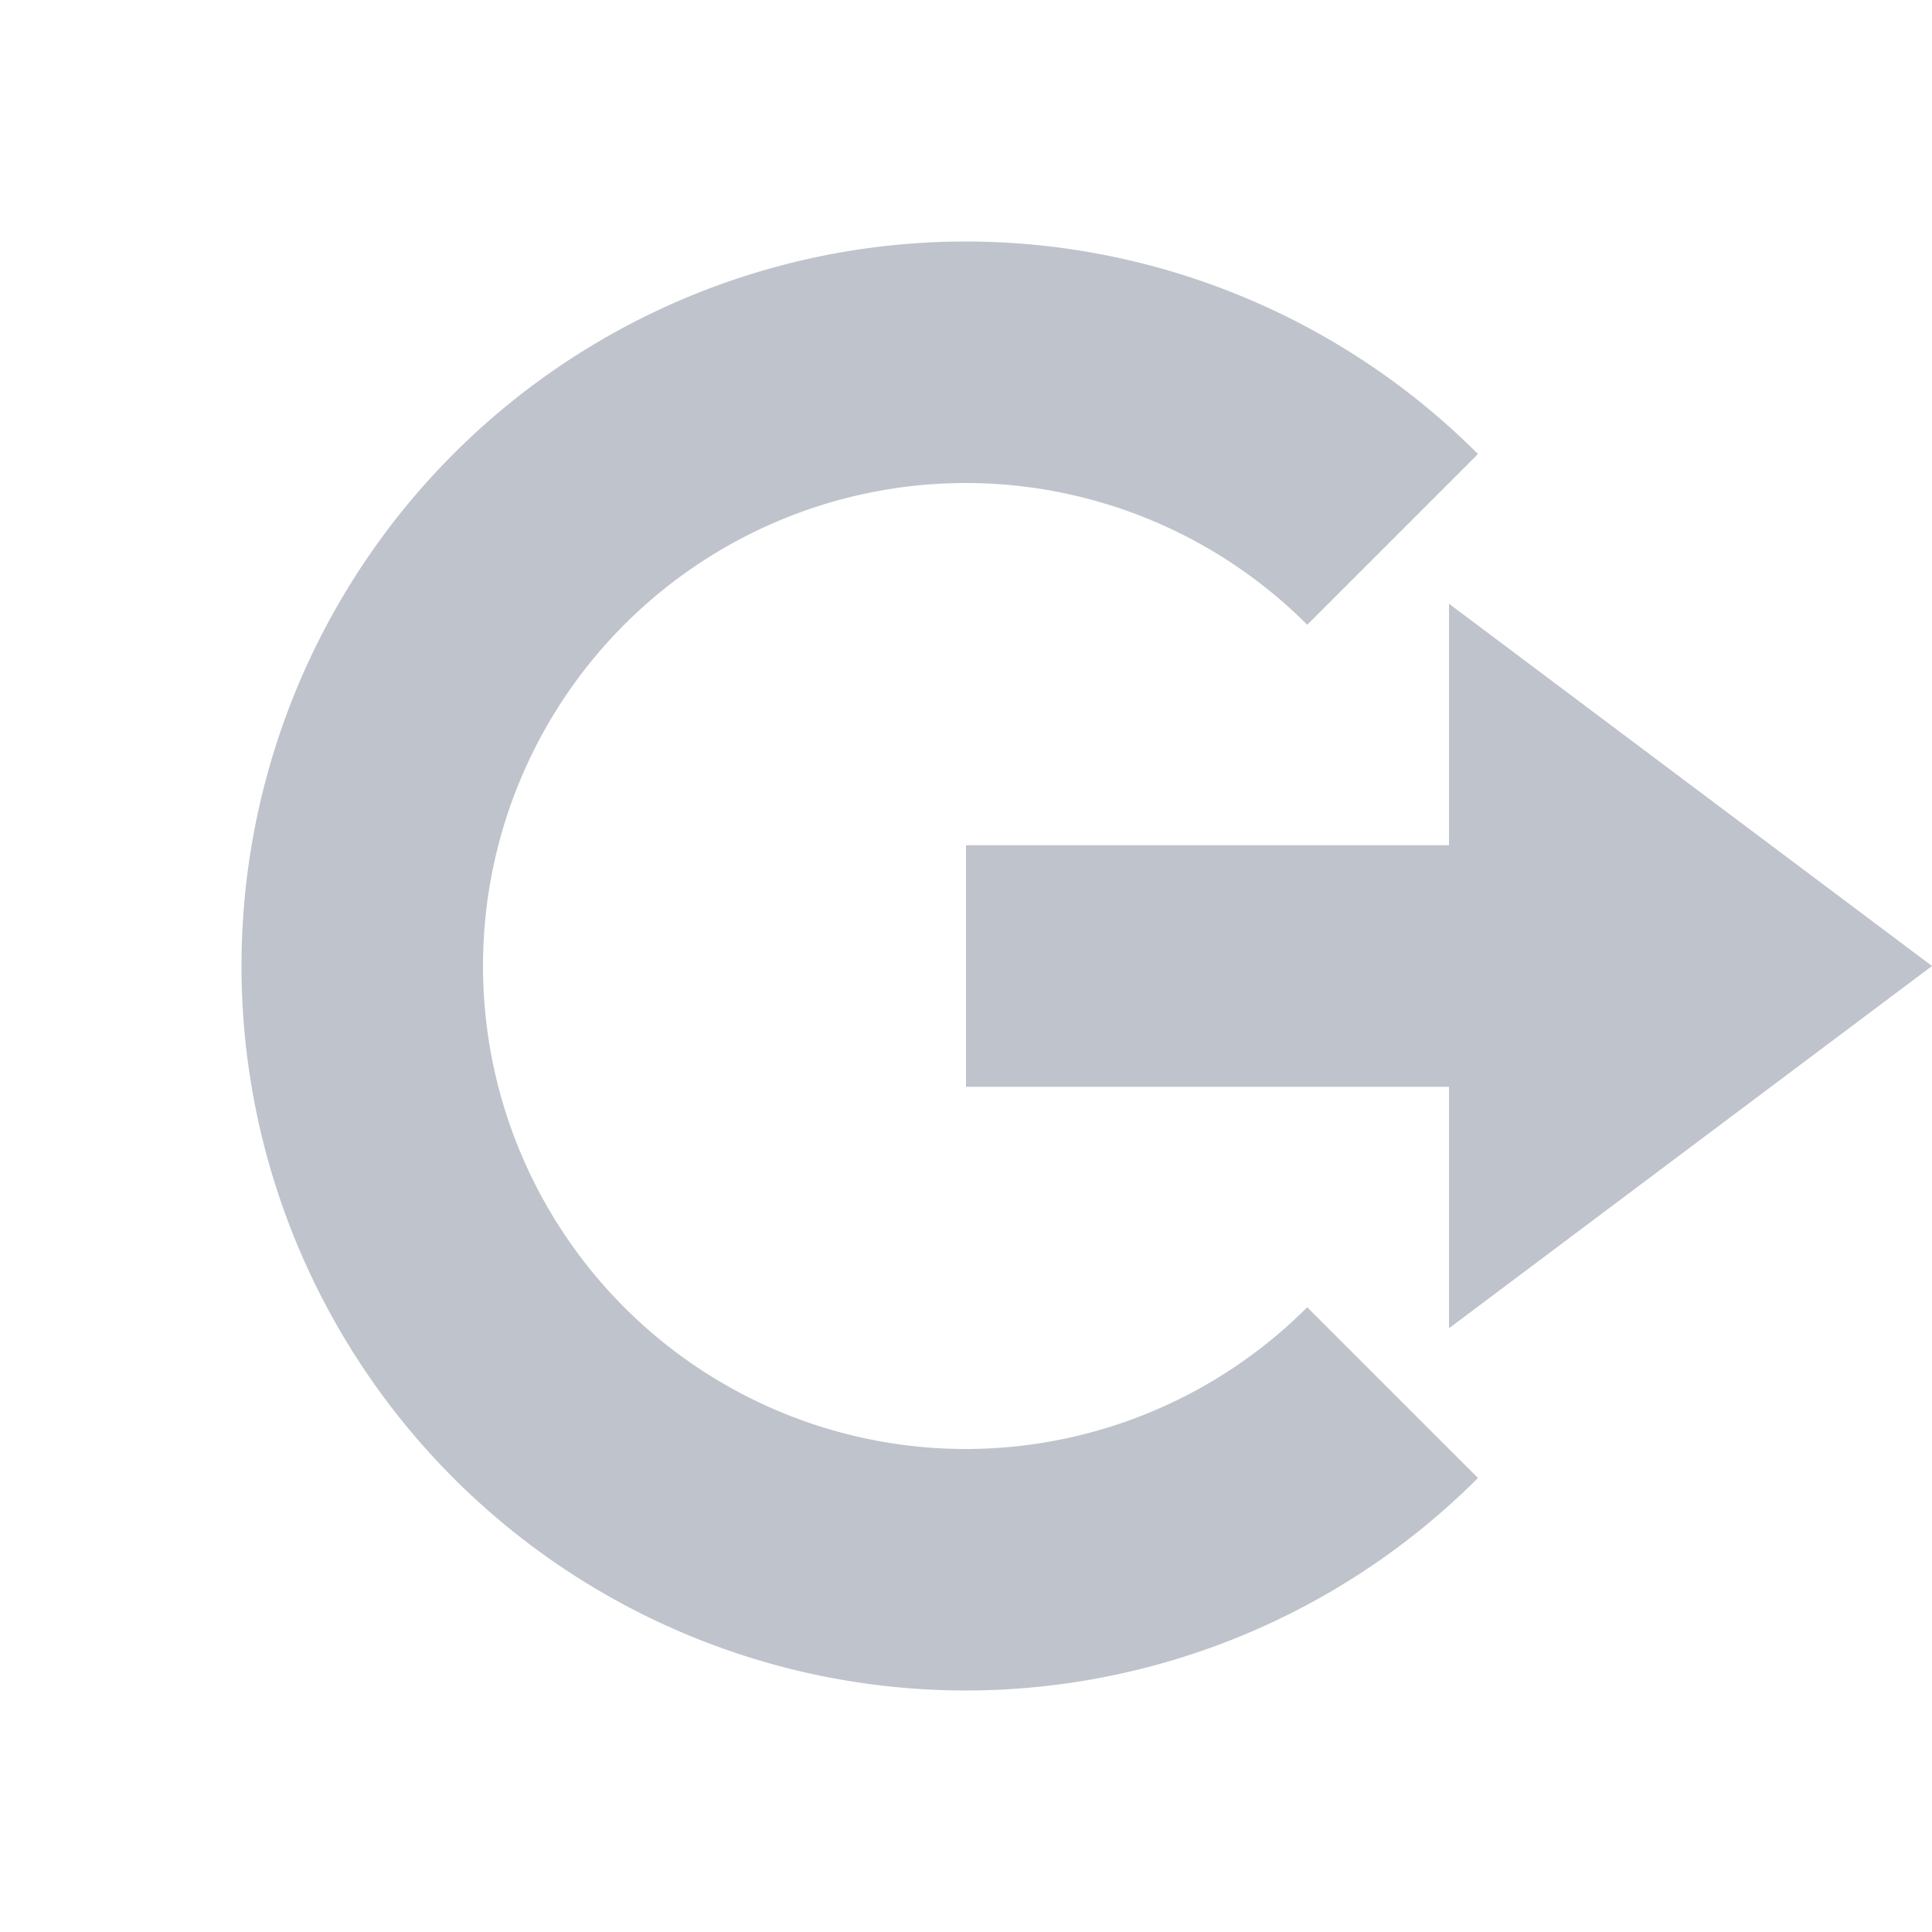 <svg xmlns="http://www.w3.org/2000/svg" width="16" height="16" version="1.1">
 <path style="fill:#bfc3cb" d="M 12,5 16,8 12,11 V 9 H 8 V 7 H 12 Z"/>
 <path style="fill:#bfc3cb" d="M 8,2 A 6,6 0 0 0 2,8 6,6 0 0 0 8,14 6,6 0 0 0 12.24,12.24 L 10.826,10.826 A 4,4 0 0 1 8,12 4,4 0 0 1 4,8 4,4 0 0 1 8,4 4,4 0 0 1 10.826,5.174 L 12.24,3.76 A 6,6 0 0 0 8,2 Z"/>
</svg>
